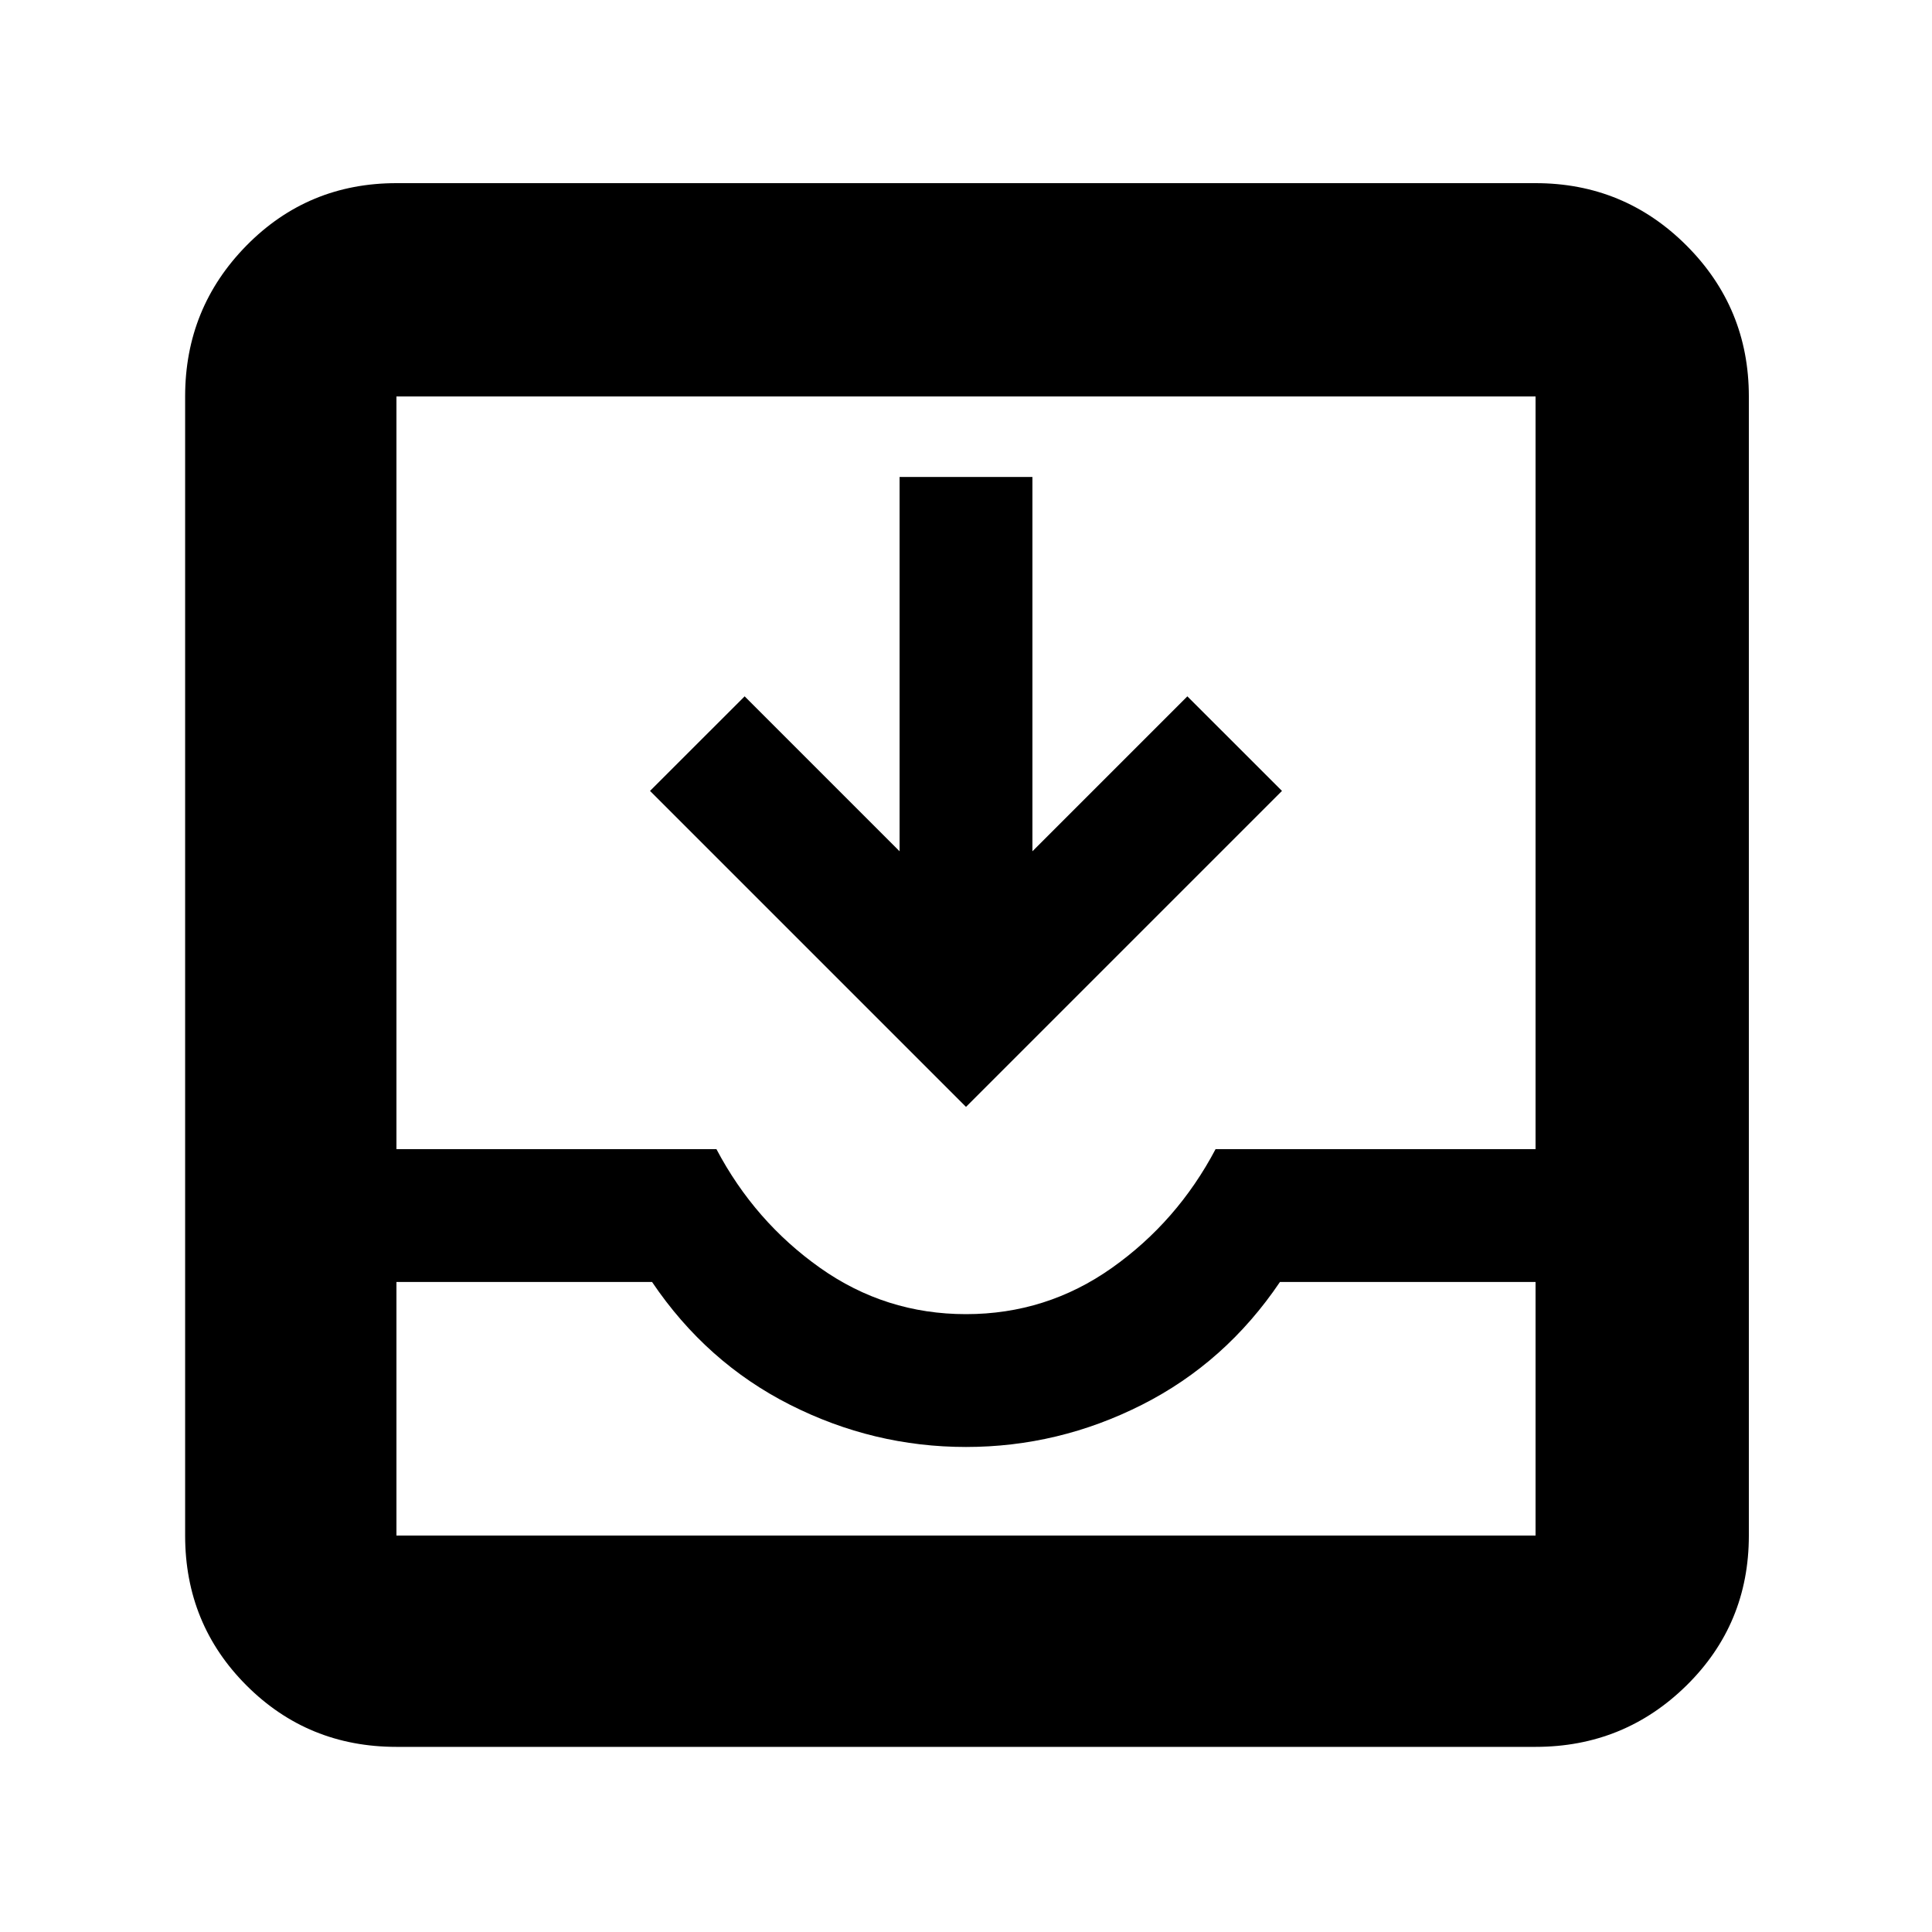 <svg xmlns="http://www.w3.org/2000/svg" height="40" width="40"><path d="M8.208 36.167q-1.833 0-3.104-1.271-1.271-1.271-1.271-3.104V8.208q0-1.833 1.271-3.125 1.271-1.291 3.104-1.291h23.584q1.833 0 3.125 1.291 1.291 1.292 1.291 3.125v23.584q0 1.833-1.291 3.104-1.292 1.271-3.125 1.271Zm0-4.375h23.584v-5.25H26.5q-1.125 1.666-2.854 2.541T20 29.958q-1.917 0-3.646-.875-1.729-.875-2.854-2.541H8.208v5.25ZM20 27.208q1.667 0 3.021-.958 1.354-.958 2.146-2.458h6.625V8.208H8.208v15.584h6.625q.792 1.5 2.146 2.458 1.354.958 3.021.958Zm0-4.291-6.542-6.542 1.959-1.958 3.208 3.208v-7.75h2.75v7.75l3.208-3.208 1.959 1.958ZM8.208 31.792H31.792Z"/></svg>